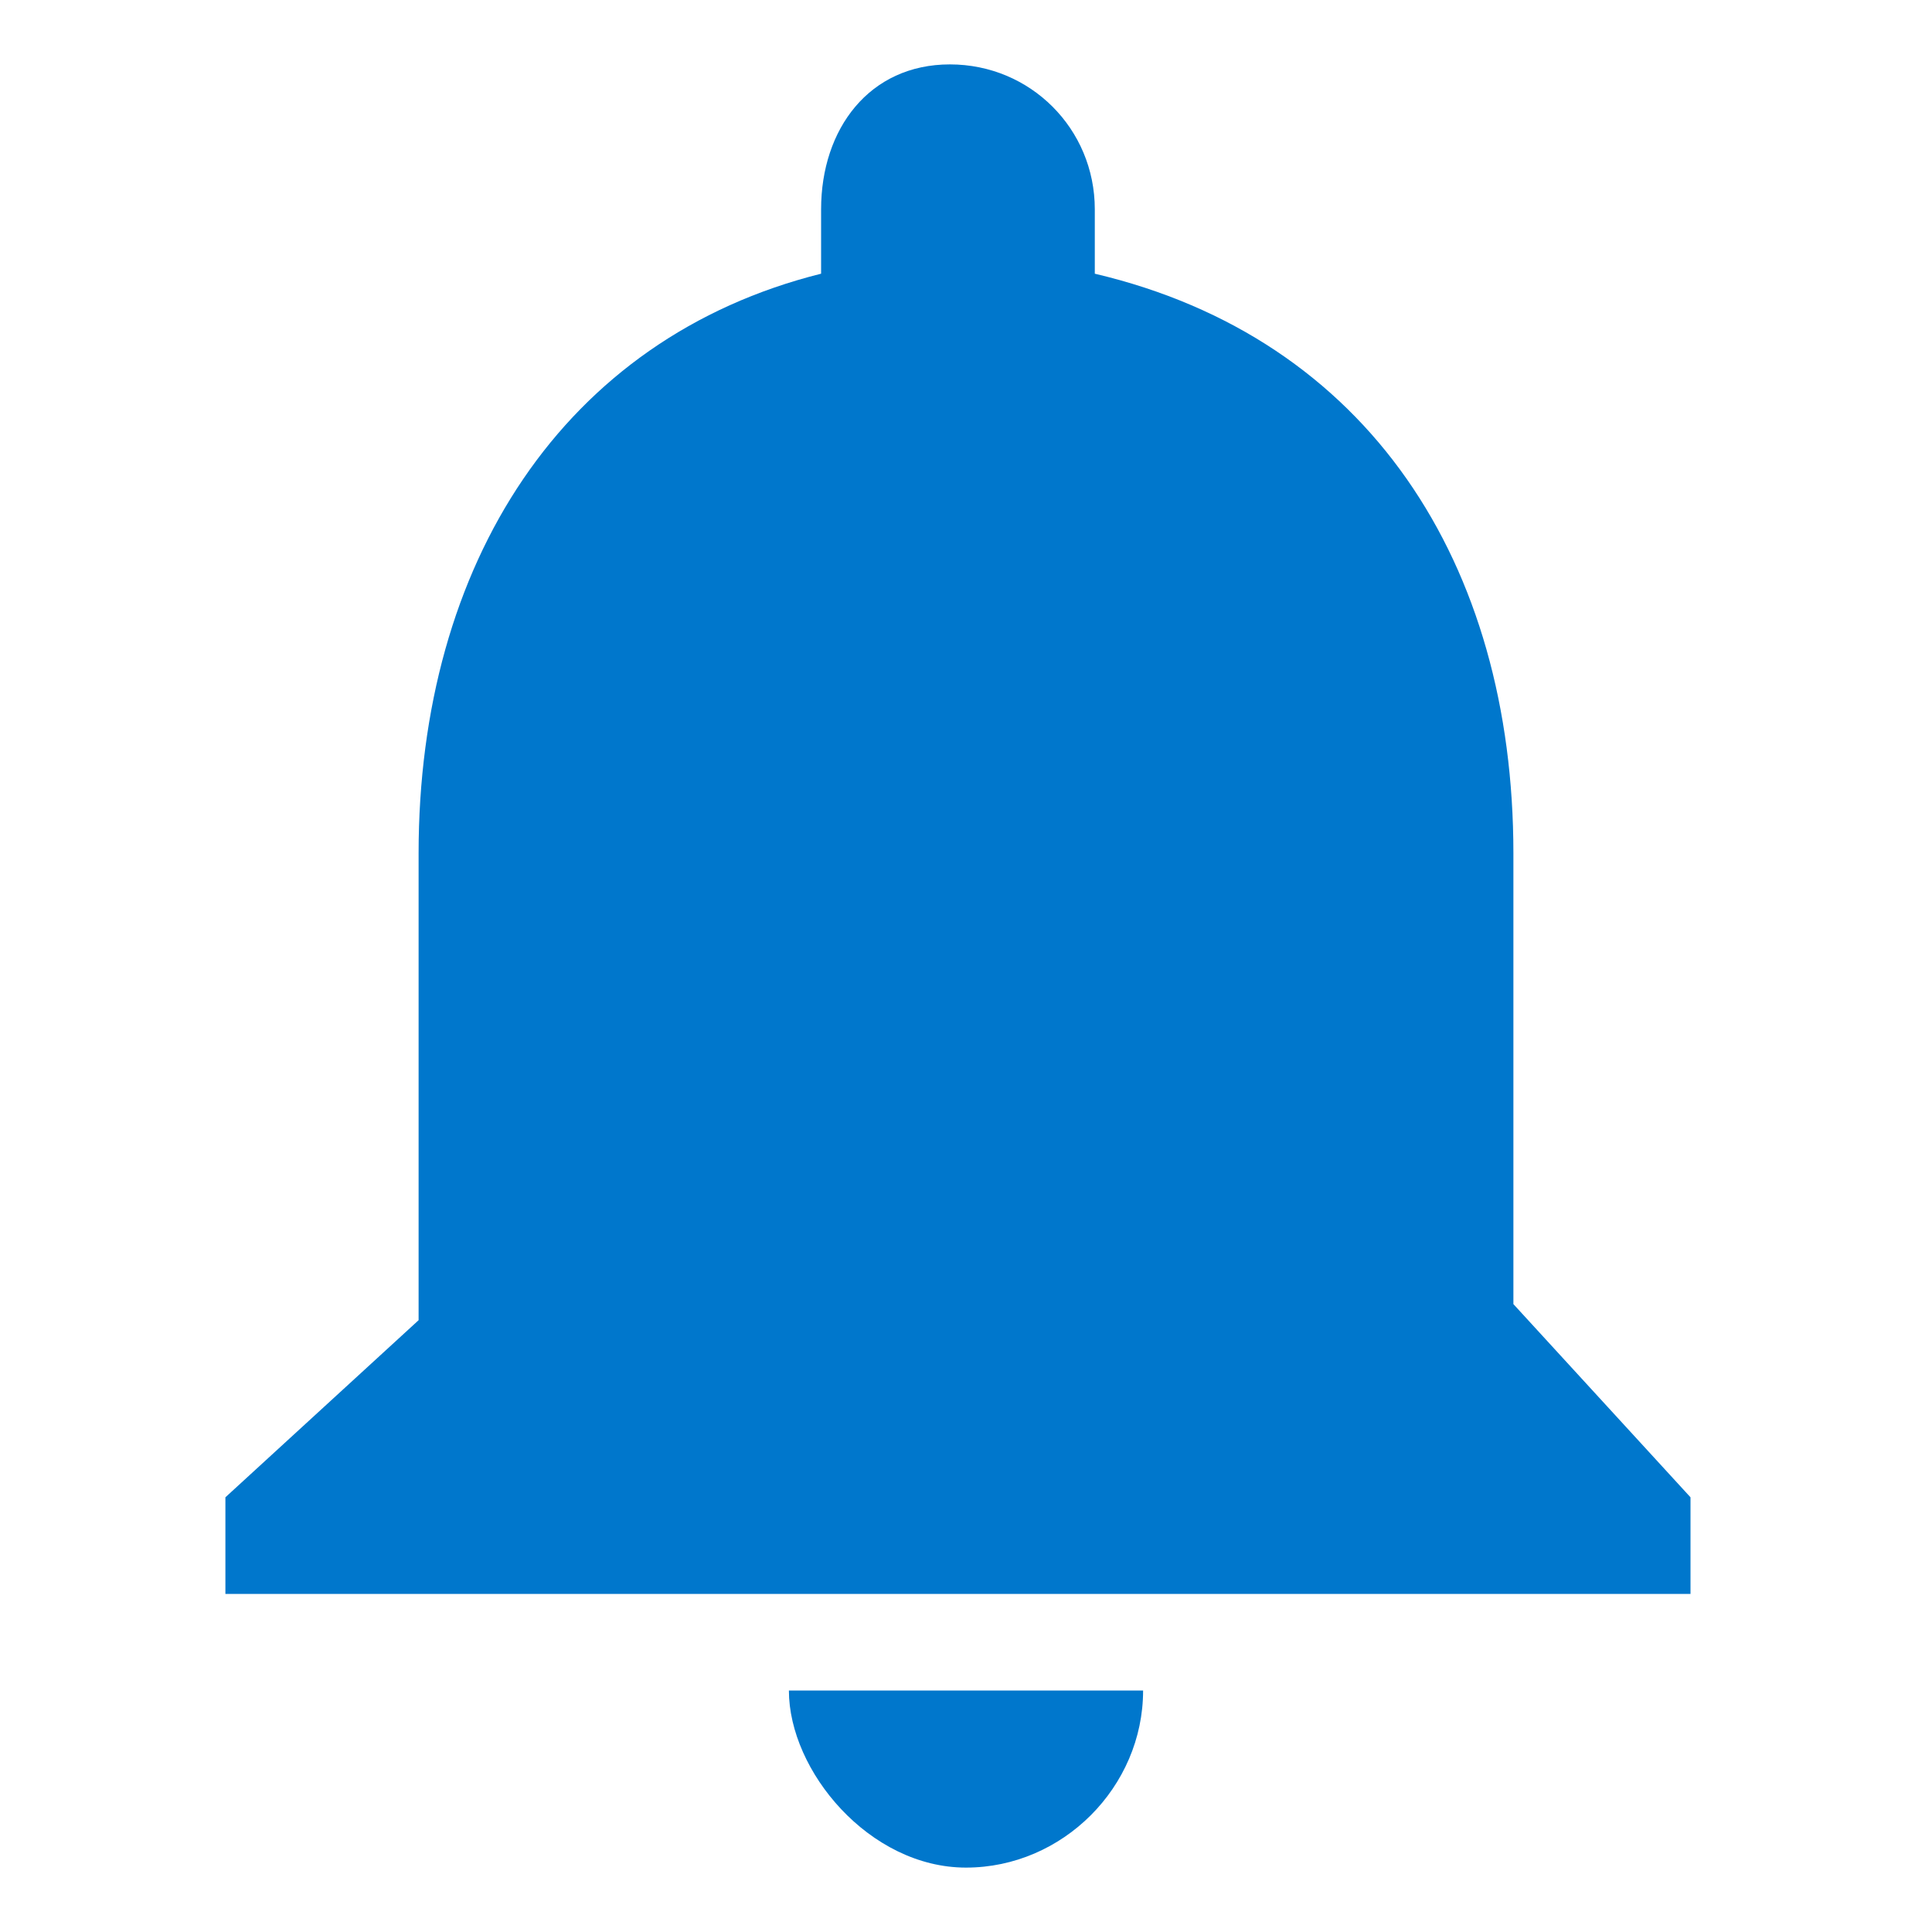 <?xml version="1.0" encoding="utf-8"?>
<!-- Generator: Adobe Illustrator 19.1.0, SVG Export Plug-In . SVG Version: 6.00 Build 0)  -->
<svg version="1.1" id="Layer_1" xmlns="http://www.w3.org/2000/svg" xmlns:xlink="http://www.w3.org/1999/xlink" x="0px" y="0px"
	 viewBox="0 0 12 12" style="enable-background:new 0 0 12 12;" xml:space="preserve">
<style type="text/css">
	.st0{fill:#0077CC;}
	.st1{fill:#52575C;}
	.st2{fill:#65BB5C;}
	.st3{fill:#F78C75;}
	.st4{fill:#DCB000;}
	.st5{fill:#3A3D41;}
	.st6{fill:#FFCF10;}
	.st7{fill:#F23B14;}
	.st8{filter:url(#Adobe_OpacityMaskFilter);}
	.st9{fill:#FFFFFF;}
	.st10{mask:url(#mask-2_2_);fill:#65BB5C;}
	.st11{opacity:0.25;}
	.st12{fill:#B9BDC1;}
	.st13{fill:#D4D6D9;}
</style>
<path class="st0" d="M6,11.6c0.6,0,1.1-0.5,1.1-1.1H4.9C4.9,11,5.4,11.6,6,11.6z M9.4,8.1V5.3c0-1.8-0.9-3.2-2.6-3.6V1.3
	c0-0.5-0.4-0.9-0.9-0.9S5.1,0.8,5.1,1.3v0.4C3.5,2.1,2.6,3.5,2.6,5.3v2.9L1.4,9.3v0.6h9.1V9.3L9.4,8.1z"/>
</svg>
